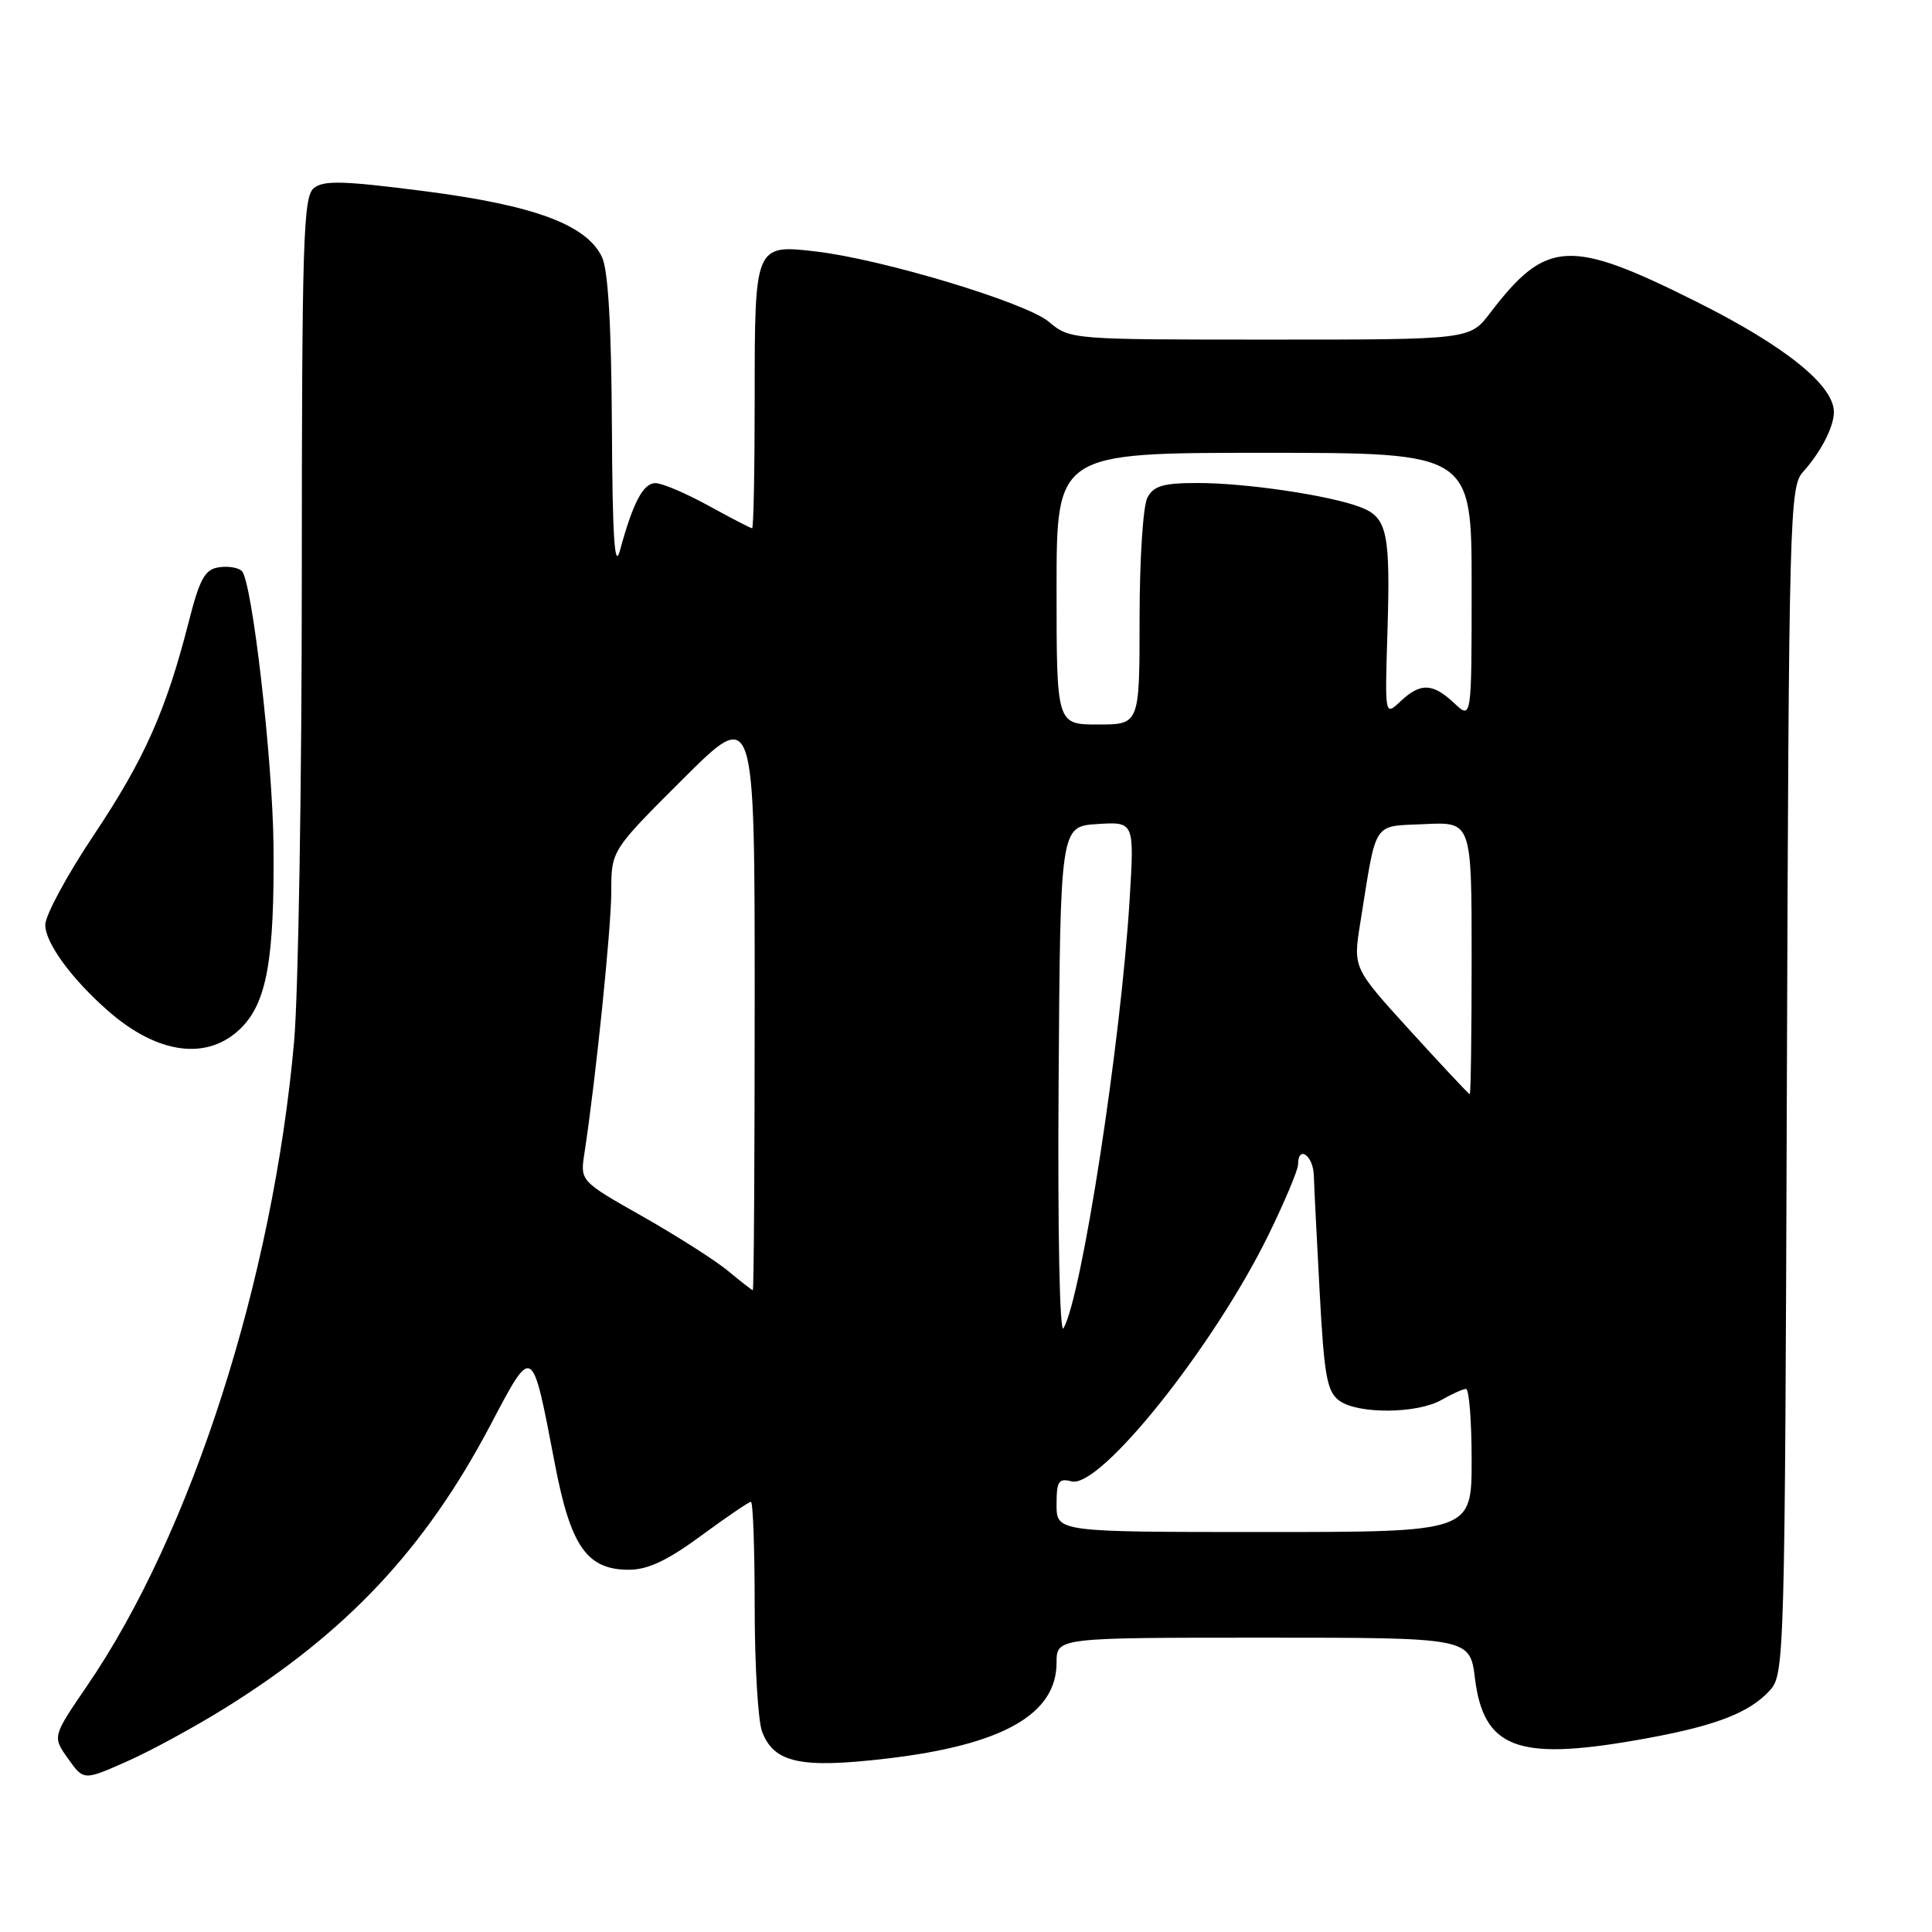 <?xml version="1.0" encoding="UTF-8" standalone="no"?>
<!DOCTYPE svg PUBLIC "-//W3C//DTD SVG 1.1//EN" "http://www.w3.org/Graphics/SVG/1.1/DTD/svg11.dtd" >
<svg xmlns="http://www.w3.org/2000/svg" xmlns:xlink="http://www.w3.org/1999/xlink" version="1.1" viewBox="0 0 256 256">
 <g >
 <path fill="currentColor"
d=" M 29.88 226.29 C 45.96 216.28 56.32 205.23 64.93 188.93 C 70.66 178.09 70.45 177.97 73.52 193.96 C 75.62 204.93 77.77 208.00 83.34 208.00 C 85.84 208.00 88.45 206.77 92.89 203.50 C 96.25 201.03 99.23 199.00 99.50 199.00 C 99.78 199.00 100.00 205.27 100.00 212.93 C 100.00 220.60 100.44 228.03 100.98 229.45 C 102.56 233.60 106.10 234.36 117.50 233.02 C 132.83 231.22 140.00 227.17 140.00 220.31 C 140.00 217.00 140.00 217.00 167.38 217.00 C 194.77 217.00 194.77 217.00 195.44 222.40 C 196.59 231.59 201.02 233.31 216.54 230.63 C 226.95 228.84 231.72 227.07 234.52 223.98 C 236.45 221.84 236.51 219.92 236.77 143.18 C 237.03 68.30 237.14 64.48 238.90 62.54 C 241.25 59.94 243.00 56.57 243.00 54.60 C 243.00 51.05 236.53 45.85 224.81 39.99 C 207.97 31.56 204.89 31.73 197.45 41.47 C 194.76 45.00 194.76 45.00 168.28 45.00 C 141.89 45.00 141.78 44.99 138.98 42.64 C 135.97 40.10 117.03 34.38 108.17 33.33 C 100.02 32.37 100.00 32.42 100.00 52.62 C 100.00 62.18 99.85 70.00 99.66 70.00 C 99.47 70.00 96.89 68.66 93.91 67.02 C 90.93 65.38 87.77 64.03 86.87 64.02 C 85.23 64.00 83.88 66.56 82.13 73.00 C 81.44 75.55 81.15 71.08 81.08 56.50 C 81.00 42.84 80.58 35.71 79.74 34.00 C 77.64 29.75 70.77 27.21 56.32 25.34 C 45.45 23.94 42.86 23.87 41.57 24.94 C 40.18 26.09 40.00 32.05 39.99 76.37 C 39.99 103.94 39.53 131.68 38.97 138.00 C 36.18 169.49 25.35 203.22 11.54 223.38 C 6.94 230.11 6.94 230.11 9.01 233.02 C 11.09 235.94 11.09 235.94 16.79 233.41 C 19.93 232.03 25.82 228.82 29.88 226.29 Z  M 31.96 136.20 C 35.36 132.79 36.38 127.07 36.24 112.00 C 36.13 100.71 33.41 77.03 32.05 75.67 C 31.60 75.21 30.23 74.98 29.00 75.17 C 27.14 75.44 26.46 76.69 24.98 82.50 C 21.99 94.20 19.12 100.63 12.42 110.66 C 8.89 115.94 6.00 121.29 6.00 122.55 C 6.00 124.95 9.50 129.73 14.37 133.99 C 20.97 139.75 27.57 140.58 31.96 136.20 Z  M 140.00 199.38 C 140.00 196.27 140.27 195.84 141.99 196.29 C 145.78 197.28 160.87 178.38 168.12 163.55 C 170.25 159.18 172.00 155.02 172.00 154.30 C 172.00 151.69 174.00 153.08 174.09 155.75 C 174.13 157.26 174.49 164.28 174.87 171.35 C 175.46 182.36 175.84 184.41 177.47 185.60 C 179.93 187.40 187.78 187.34 191.00 185.50 C 192.38 184.71 193.84 184.05 194.25 184.04 C 194.66 184.02 195.00 188.28 195.00 193.50 C 195.00 203.00 195.00 203.00 167.50 203.00 C 140.00 203.00 140.00 203.00 140.00 199.38 Z  M 140.27 143.50 C 140.50 109.50 140.50 109.50 145.41 109.19 C 150.31 108.88 150.31 108.88 149.68 119.21 C 148.52 138.21 143.32 171.87 140.92 176.00 C 140.41 176.87 140.14 163.26 140.27 143.50 Z  M 96.50 168.43 C 94.85 167.05 89.76 163.81 85.19 161.21 C 76.87 156.50 76.87 156.50 77.44 152.81 C 78.94 143.03 81.00 122.93 81.00 118.10 C 81.00 112.69 81.00 112.69 90.50 103.22 C 100.00 93.75 100.00 93.75 100.00 132.37 C 100.00 153.62 99.89 170.98 99.75 170.96 C 99.61 170.94 98.15 169.80 96.50 168.43 Z  M 186.90 136.62 C 179.29 128.26 179.29 128.26 180.23 122.38 C 182.46 108.46 181.76 109.54 188.78 109.20 C 195.00 108.90 195.00 108.90 195.00 126.95 C 195.00 136.88 194.89 144.99 194.75 144.99 C 194.61 144.98 191.08 141.21 186.90 136.62 Z  M 140.00 78.00 C 140.00 60.00 140.00 60.00 167.50 60.00 C 195.00 60.00 195.00 60.00 195.00 77.67 C 195.00 95.35 195.00 95.35 192.69 93.17 C 189.83 90.49 188.22 90.44 185.56 92.94 C 183.50 94.88 183.50 94.88 183.84 83.87 C 184.25 70.54 183.83 68.56 180.26 67.20 C 176.19 65.64 165.14 64.00 158.70 64.00 C 154.16 64.00 152.87 64.37 152.04 65.93 C 151.46 67.00 151.00 74.15 151.00 81.93 C 151.00 96.00 151.00 96.00 145.50 96.00 C 140.00 96.00 140.00 96.00 140.00 78.00 Z "/>
</g>
</svg>
